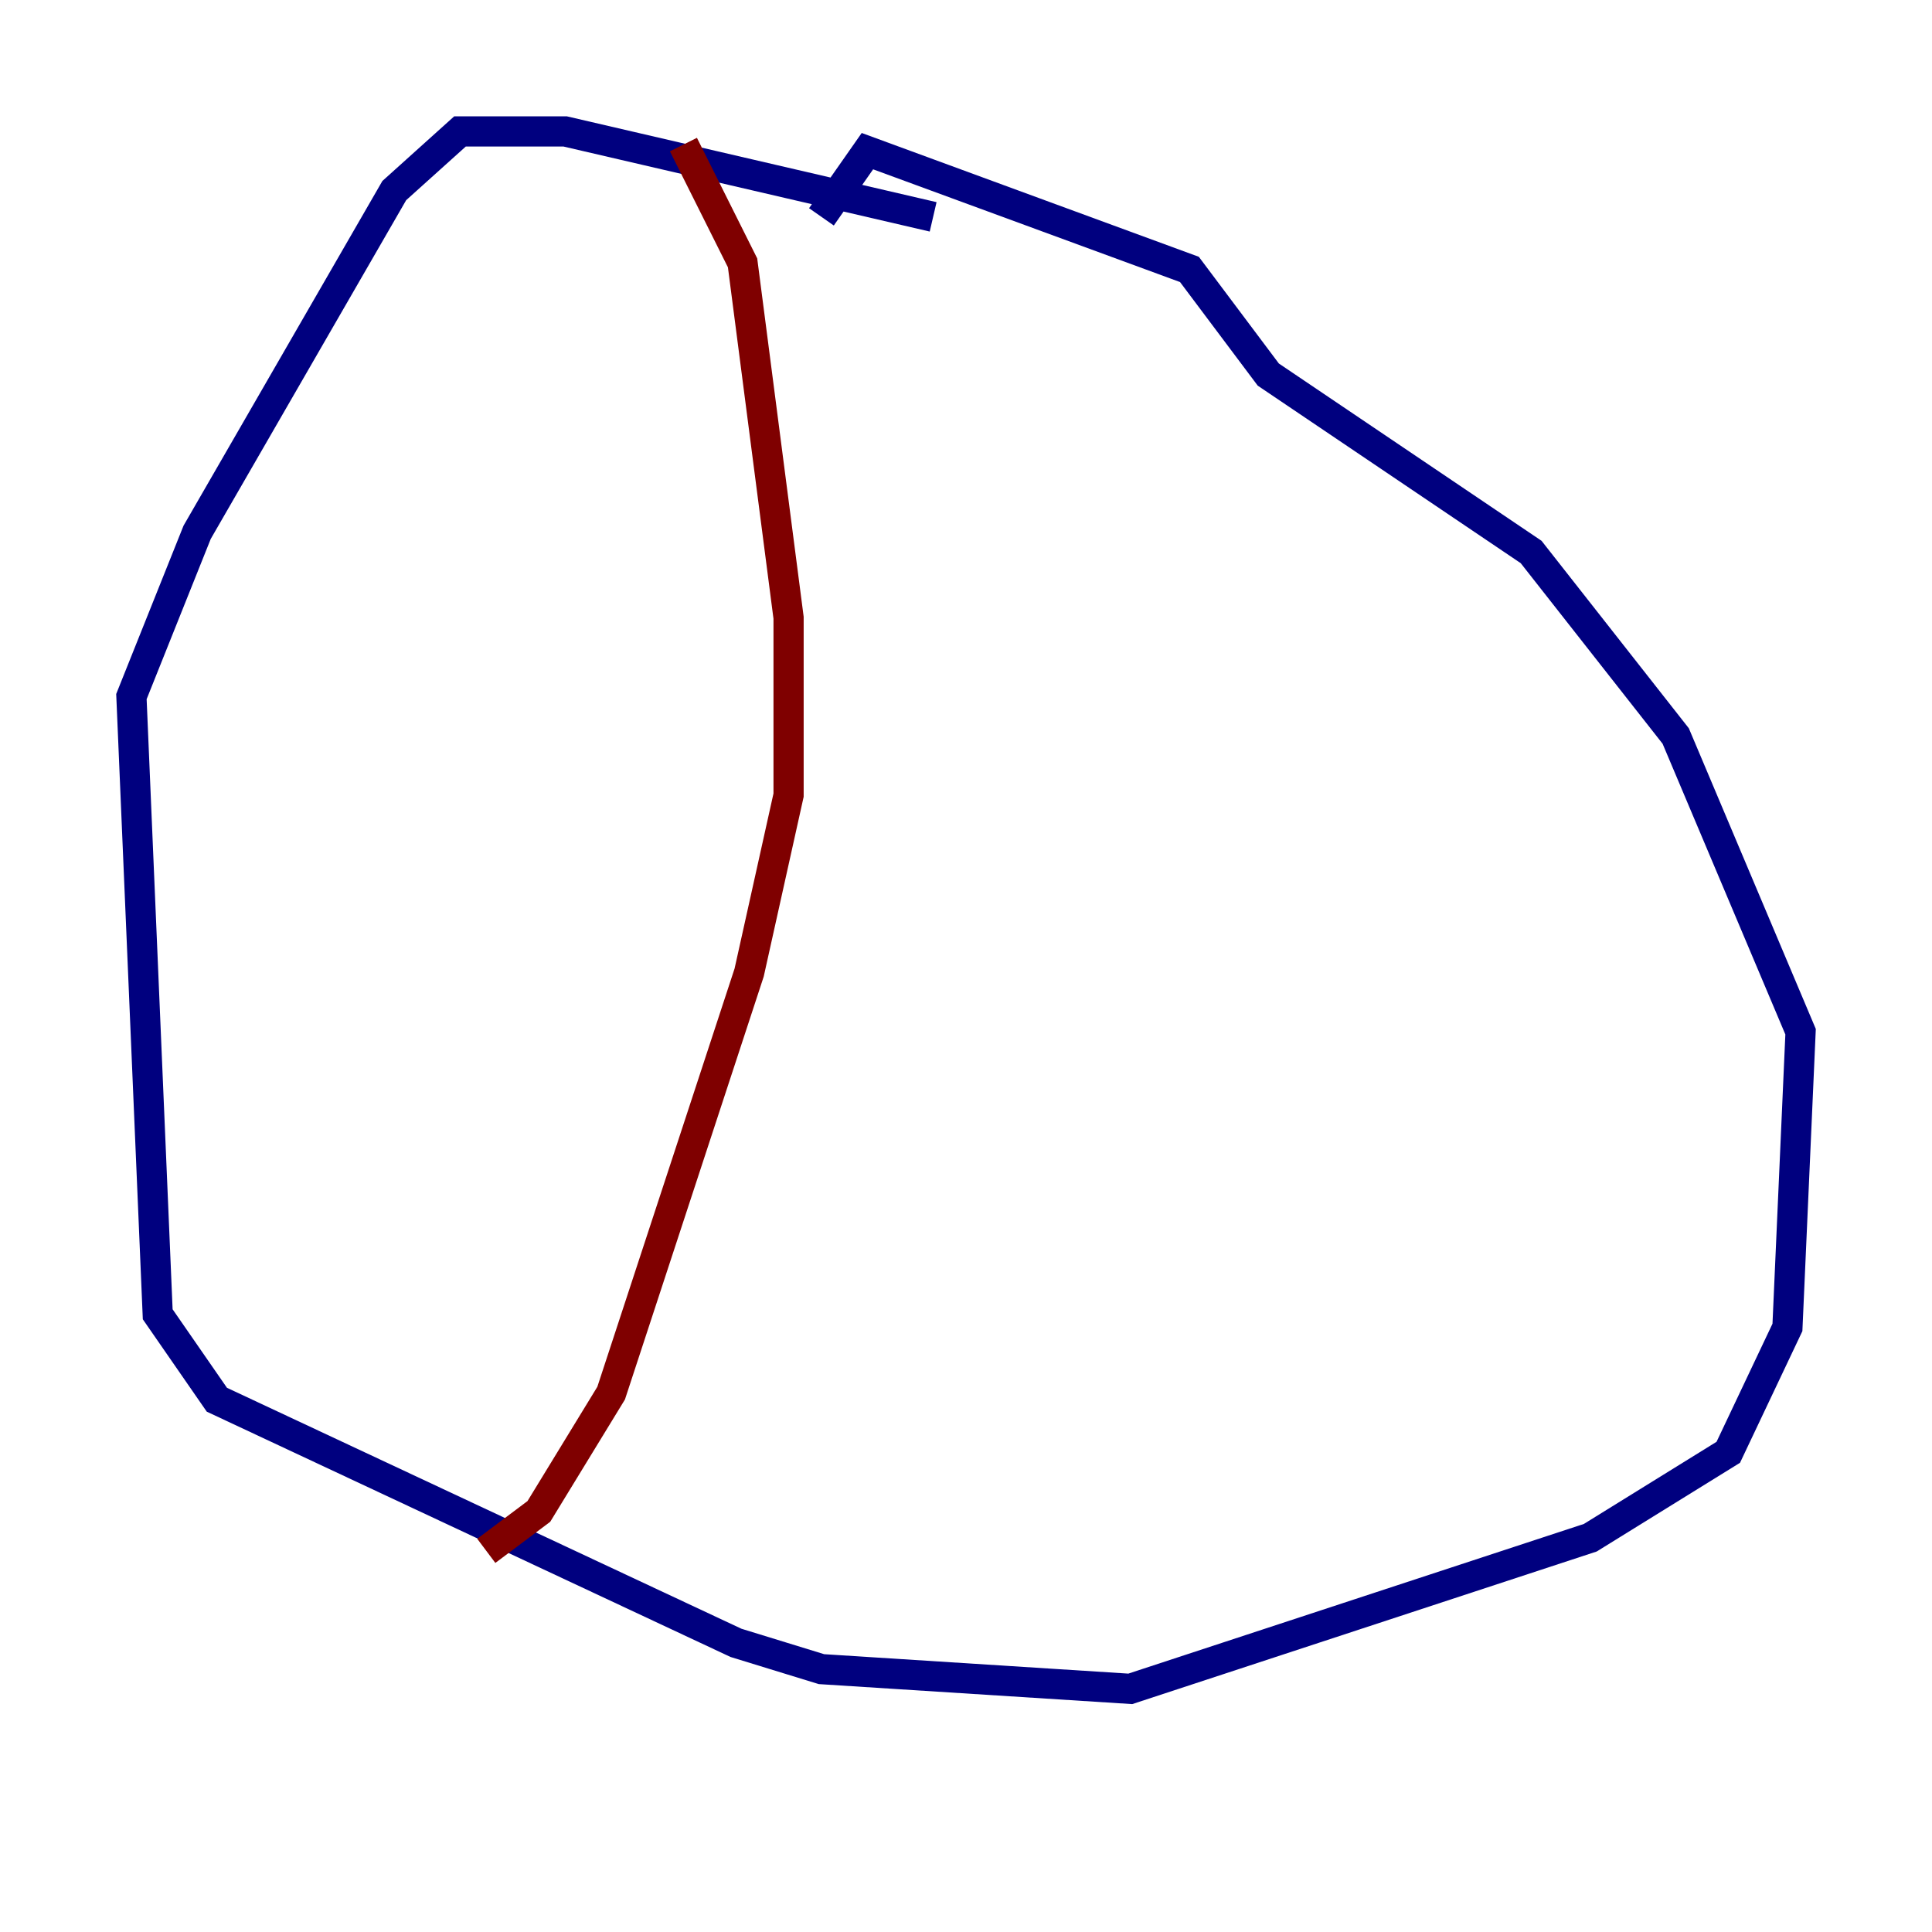 <?xml version="1.0" encoding="utf-8" ?>
<svg baseProfile="tiny" height="128" version="1.2" viewBox="0,0,128,128" width="128" xmlns="http://www.w3.org/2000/svg" xmlns:ev="http://www.w3.org/2001/xml-events" xmlns:xlink="http://www.w3.org/1999/xlink"><defs /><polyline fill="none" points="61.823,14.367 37.442,8.707 30.476,8.707 26.122,12.626 13.061,35.265 8.707,46.15 10.449,87.075 14.367,92.735 48.762,108.844 54.422,110.585 74.884,111.891 105.361,101.878 114.503,96.218 118.422,87.946 119.293,68.354 111.02,48.762 101.442,36.571 84.027,24.816 78.803,17.85 57.469,10.014 54.422,14.367" stroke="#00007f" stroke-width="2" /><polyline fill="none" points="45.279,9.578 49.197,17.415 52.245,40.925 52.245,52.68 49.633,64.435 40.49,92.299 35.701,100.136 32.218,102.748" stroke="#7f0000" stroke-width="2" /></svg>